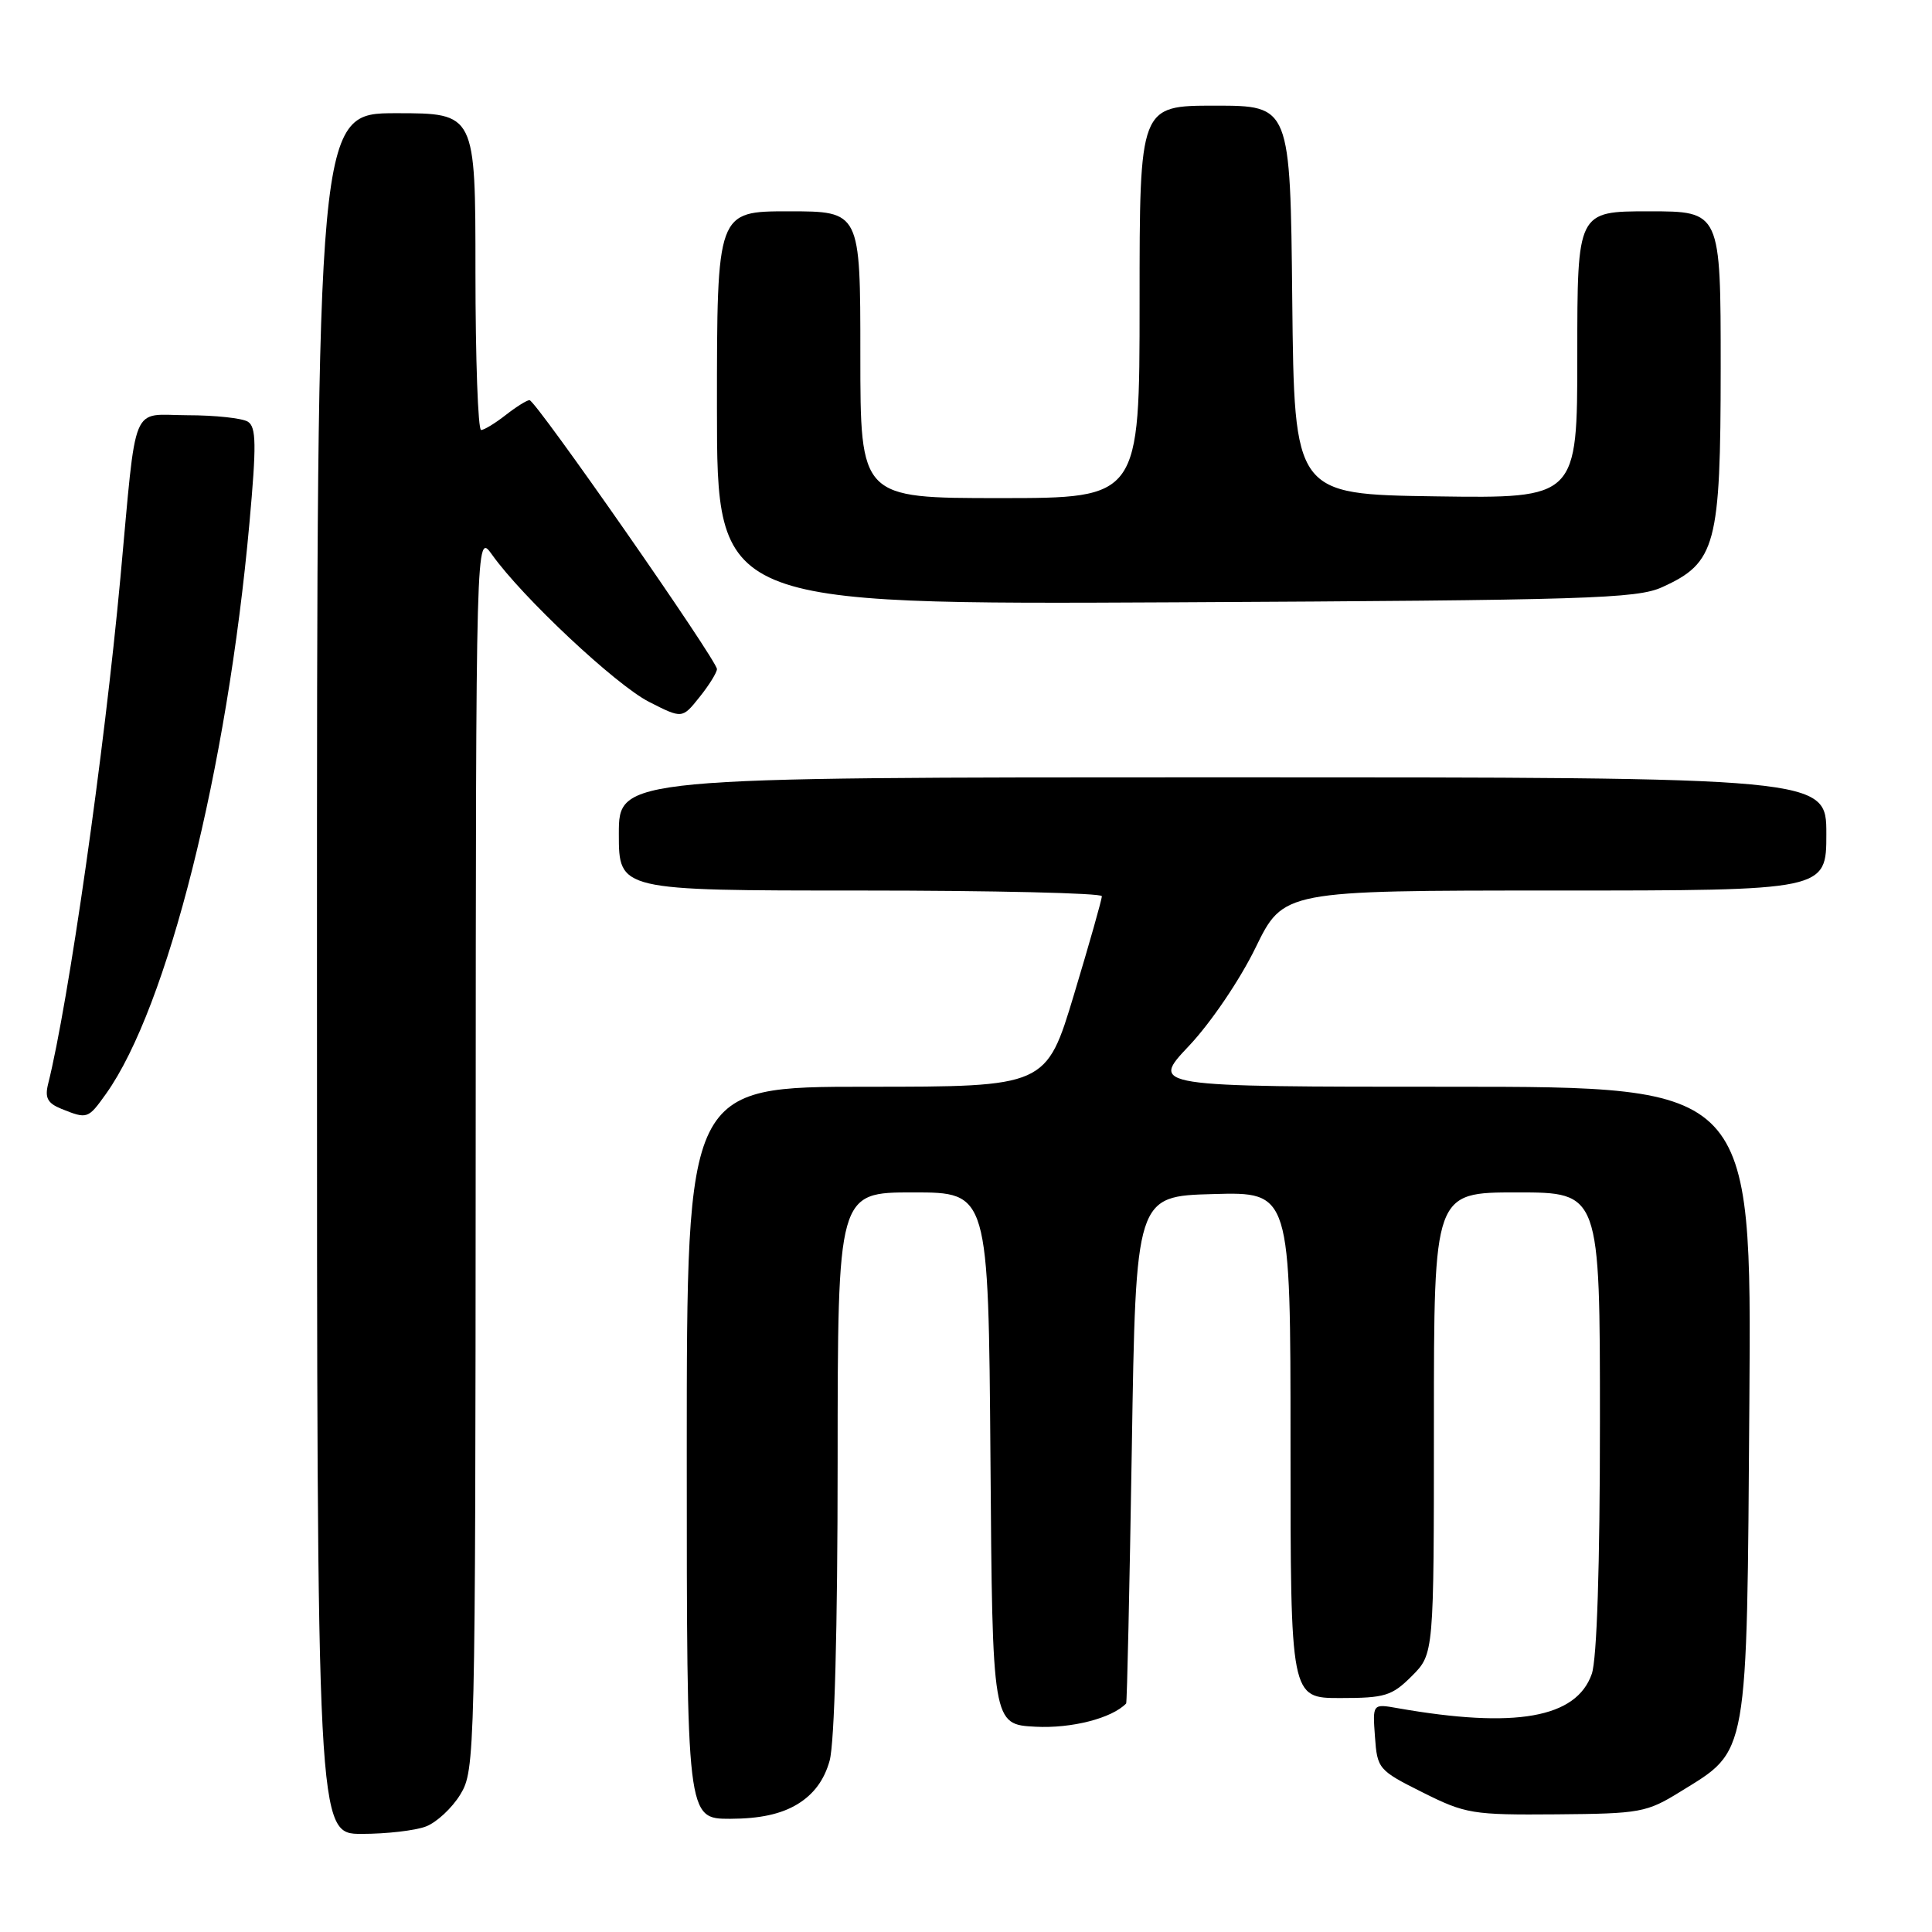 <?xml version="1.0" encoding="UTF-8" standalone="no"?>
<!DOCTYPE svg PUBLIC "-//W3C//DTD SVG 1.1//EN" "http://www.w3.org/Graphics/SVG/1.1/DTD/svg11.dtd" >
<svg xmlns="http://www.w3.org/2000/svg" xmlns:xlink="http://www.w3.org/1999/xlink" version="1.1" viewBox="0 0 256 256">
 <g >
 <path fill="currentColor"
d=" M 56.43 242.02 C 57.84 241.49 59.90 239.58 61.00 237.77 C 62.95 234.57 62.99 232.66 63.03 152.50 C 63.06 70.50 63.06 70.50 65.20 73.50 C 69.21 79.14 81.60 90.76 86.00 93.00 C 90.40 95.24 90.40 95.24 92.69 92.37 C 93.96 90.79 94.99 89.12 95.00 88.66 C 95.00 87.49 70.97 53.00 70.16 53.02 C 69.80 53.03 68.38 53.92 67.00 55.00 C 65.62 56.08 64.16 56.97 63.75 56.98 C 63.34 56.99 63.00 47.55 63.00 36.00 C 63.00 15.00 63.00 15.00 52.50 15.00 C 42.00 15.00 42.00 15.00 42.00 129.00 C 42.00 243.00 42.00 243.00 47.93 243.00 C 51.20 243.00 55.02 242.56 56.43 242.02 Z  M 105.69 239.05 C 107.83 237.74 109.22 235.86 109.93 233.30 C 110.58 230.96 110.99 215.76 110.99 193.75 C 111.00 158.00 111.00 158.00 120.99 158.00 C 130.97 158.00 130.97 158.00 131.24 193.25 C 131.50 228.50 131.50 228.50 137.21 228.80 C 141.99 229.05 147.33 227.68 149.22 225.72 C 149.34 225.60 149.67 210.43 149.97 192.00 C 150.50 158.50 150.50 158.50 160.75 158.22 C 171.00 157.93 171.00 157.93 171.00 191.47 C 171.00 225.00 171.00 225.00 177.58 225.00 C 183.51 225.00 184.44 224.72 187.08 222.08 C 190.00 219.15 190.00 219.15 190.00 188.58 C 190.00 158.00 190.00 158.00 201.00 158.00 C 212.00 158.00 212.00 158.00 212.00 188.35 C 212.00 207.50 211.60 219.84 210.92 221.80 C 208.88 227.65 200.79 229.08 185.19 226.34 C 181.87 225.75 181.87 225.75 182.19 230.13 C 182.49 234.38 182.66 234.58 188.50 237.50 C 194.19 240.35 195.11 240.50 206.23 240.41 C 217.36 240.32 218.19 240.17 222.68 237.39 C 231.73 231.80 231.46 233.36 231.80 185.75 C 232.10 144.00 232.10 144.00 192.26 144.00 C 152.43 144.00 152.43 144.00 157.54 138.59 C 160.41 135.56 164.29 129.84 166.36 125.59 C 170.06 118.00 170.06 118.00 206.03 118.00 C 242.00 118.00 242.00 118.00 242.00 110.50 C 242.00 103.00 242.00 103.00 162.00 103.00 C 82.00 103.00 82.00 103.00 82.00 110.50 C 82.00 118.00 82.00 118.00 114.00 118.00 C 131.60 118.00 146.00 118.34 146.00 118.75 C 146.01 119.16 144.35 125.01 142.32 131.75 C 138.63 144.00 138.63 144.00 114.82 144.00 C 91.00 144.00 91.00 144.00 91.00 192.50 C 91.00 241.00 91.00 241.00 96.75 241.00 C 100.68 240.99 103.51 240.38 105.69 239.05 Z  M 14.06 144.92 C 22.18 133.51 30.10 101.99 33.05 69.33 C 33.99 58.93 33.96 56.59 32.85 55.88 C 32.11 55.41 28.49 55.02 24.82 55.02 C 17.23 55.00 18.15 52.76 15.96 76.50 C 13.81 99.75 9.08 132.87 6.37 143.65 C 5.92 145.47 6.31 146.19 8.14 146.93 C 11.58 148.31 11.66 148.28 14.06 144.92 Z  M 220.23 77.81 C 227.38 74.57 227.99 72.29 228.00 48.75 C 228.00 28.00 228.00 28.00 218.50 28.00 C 209.00 28.00 209.00 28.00 209.00 47.02 C 209.00 66.04 209.00 66.04 190.25 65.77 C 171.50 65.50 171.50 65.50 171.23 39.75 C 170.97 14.00 170.97 14.00 160.98 14.00 C 151.00 14.00 151.00 14.00 151.00 40.00 C 151.00 66.00 151.00 66.00 132.50 66.00 C 114.00 66.00 114.00 66.00 114.00 47.00 C 114.00 28.00 114.00 28.00 104.50 28.00 C 95.00 28.00 95.00 28.00 95.00 54.06 C 95.00 80.11 95.00 80.11 155.75 79.81 C 210.23 79.53 216.88 79.33 220.23 77.81 Z "/>
</g>
</svg>